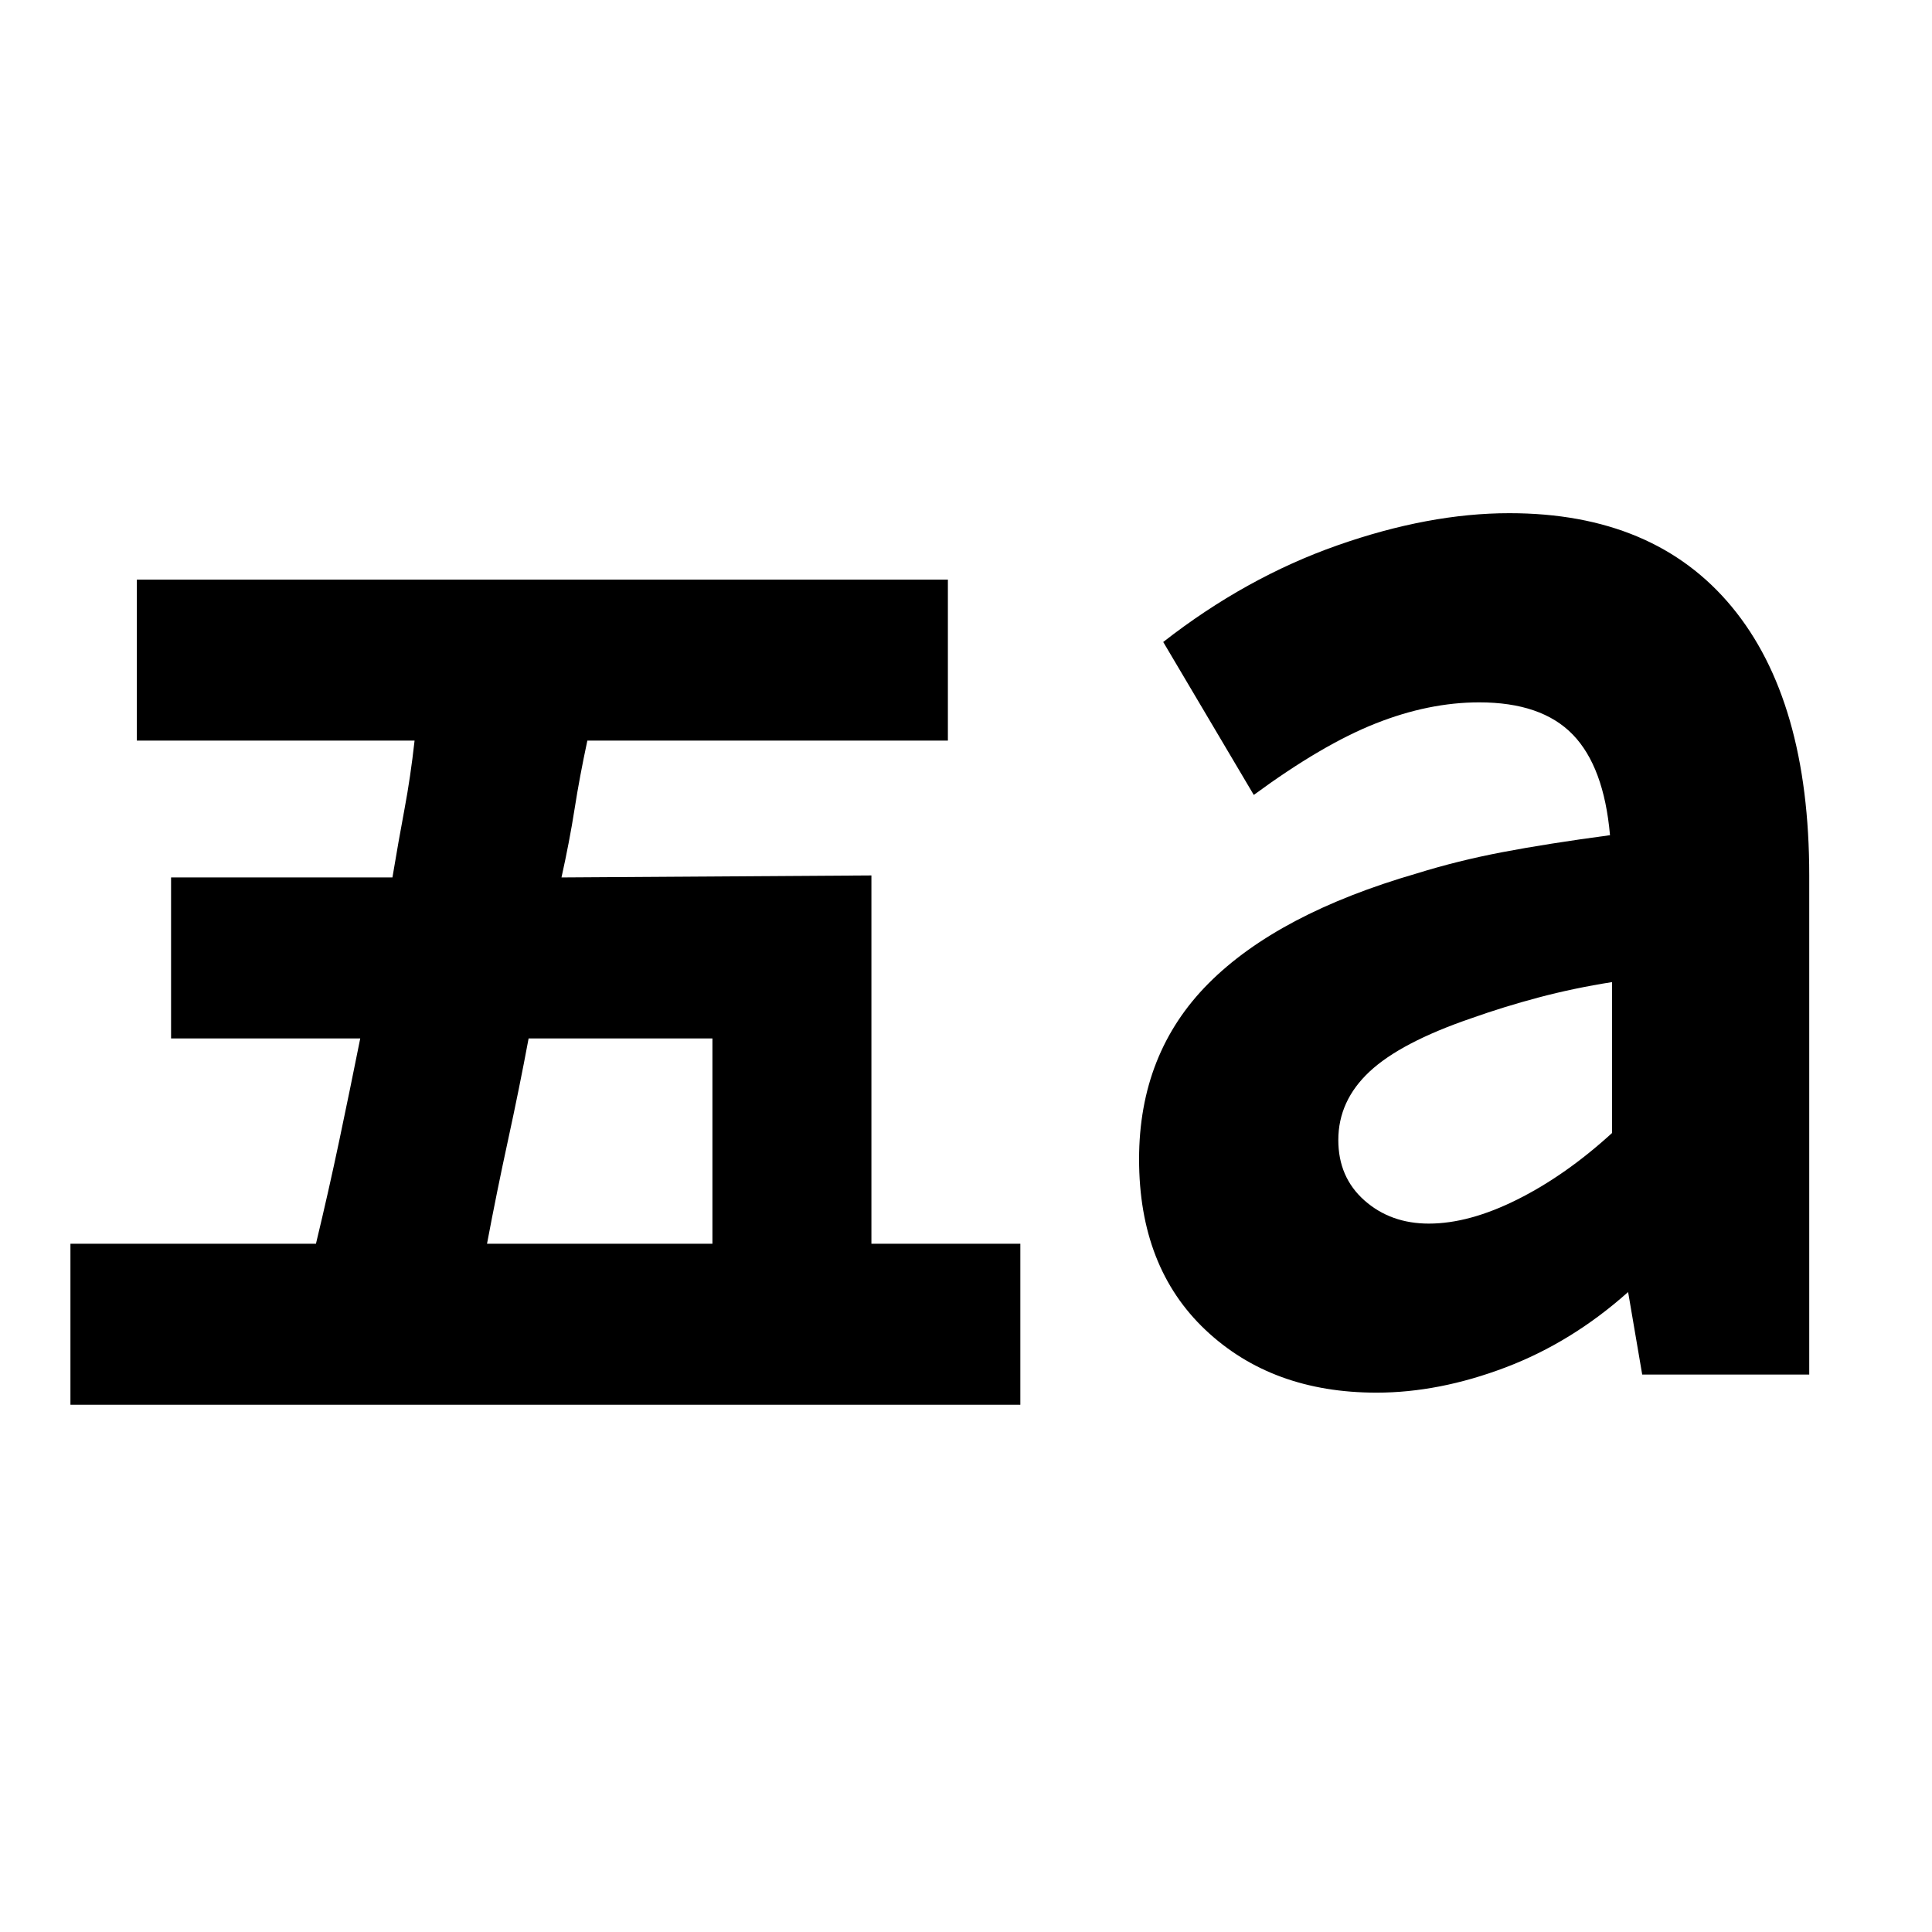 <svg xmlns="http://www.w3.org/2000/svg" height="20" viewBox="0 -960 960 960" width="20"><path d="M710-352q20.037 0 44.019-12Q778-376 801-397v-75q-19 3-36.393 7.615Q747.214-459.769 731-454q-35 12-50.5 26.5T665-393.519Q665-375 678-363.5t32 11.5Zm-26 84q-52 0-85-31.157T566-384q0-52.678 34.5-87.339T704-526q20.209-6.3 42.459-10.55Q768.709-540.8 800-545q-3-34-18.5-50T735-611q-25 0-51.5 10.5T623-565l-45-76q41-32 86.5-48t85.5-16q72 0 110.5 46.5T899-524.956V-277h-83l-7-41q-28 25-61 37.5T684-268Zm-442-74h112v-102h-91.338q-4.662 25-10.218 50.5Q246.889-368 242-342ZM35-262v-80h122q6.259-26 11.63-51.5Q174-419 179-444H85v-80h110q3-18 6-34t5-34H68v-80h403v80H291.855Q288-574 285.5-558q-2.5 16-6.5 34l154-1v183h74v80H35Z"/></svg>
